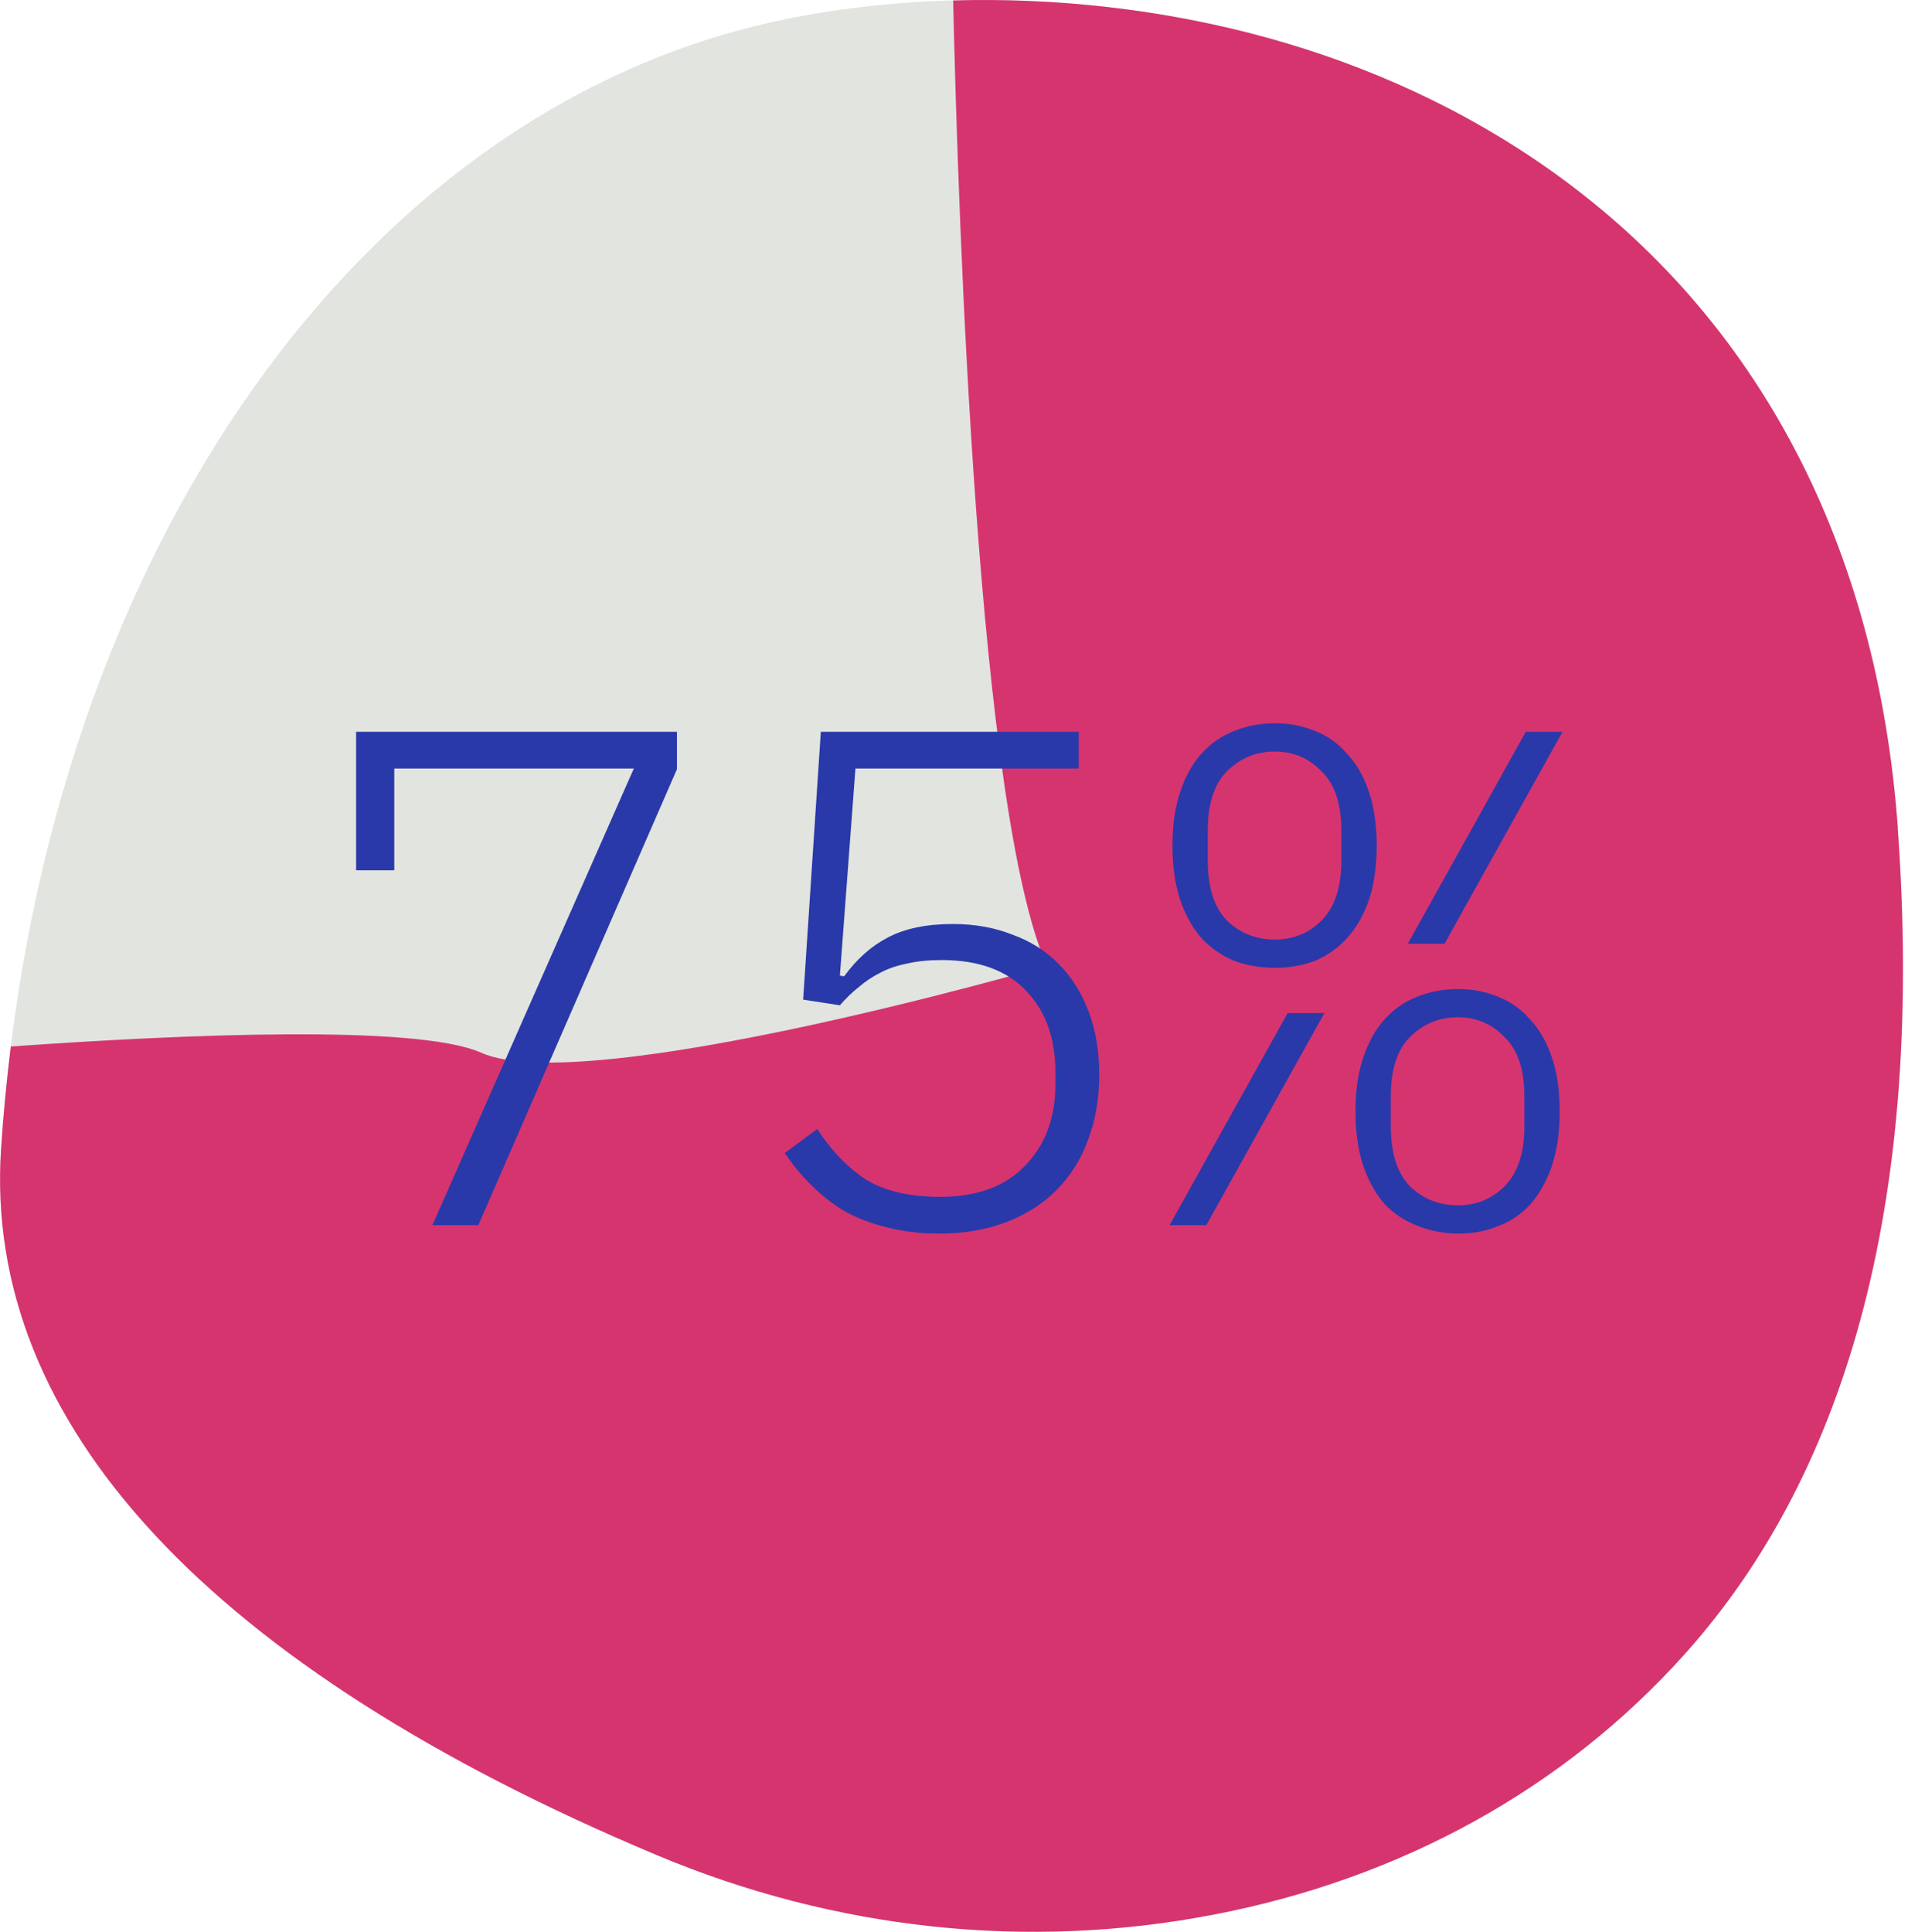 <svg width="81" height="82" viewBox="0 0 81 82" fill="none" xmlns="http://www.w3.org/2000/svg">
<g clip-path="url(#clip0_176_914)">
<path d="M53.9 1.636C58.044 2.796 62.188 4.627 65.981 7.348C74.658 13.567 79.705 23.185 80.571 35.166C81.68 50.514 78.627 62.313 71.511 70.232C66.395 75.925 59.486 79.743 51.53 81.273C43.63 82.796 35.455 81.918 27.887 78.746C8.909 70.777 -0.721 60.42 0.044 48.784C1.636 24.42 14.633 5.229 32.383 1.028C38.025 -0.307 45.975 -0.577 53.9 1.63V1.636Z" fill="#E2E4DF"/>
<path d="M80.57 35.16C79.705 23.179 74.658 13.561 65.981 7.342C62.182 4.621 58.044 2.784 53.9 1.63C49.273 0.345 44.646 -0.1 40.464 0.019C40.683 9.53 41.517 34.458 44.445 40.997C44.445 40.997 24.872 46.658 20.426 44.683C17.705 43.473 7.755 43.9 0.458 44.42C0.282 45.849 0.138 47.304 0.044 48.777C-0.715 60.414 8.909 70.777 27.881 78.74C35.448 81.918 43.624 82.79 51.523 81.266C59.486 79.737 66.395 75.918 71.505 70.226C78.627 62.301 81.674 50.502 80.564 35.16H80.57Z" fill="#D6346F"/>
<path d="M18.358 52L26.908 32.62H16.738V36.94H15.118V31.06H28.738V32.65L20.308 52H18.358ZM45.796 32.62H36.316L35.656 41.41L35.836 41.44C36.376 40.7 36.996 40.15 37.696 39.79C38.416 39.41 39.336 39.22 40.456 39.22C41.376 39.22 42.216 39.37 42.976 39.67C43.756 39.95 44.416 40.37 44.956 40.93C45.496 41.47 45.916 42.14 46.216 42.94C46.516 43.72 46.666 44.61 46.666 45.61C46.666 46.63 46.506 47.56 46.186 48.4C45.886 49.22 45.436 49.93 44.836 50.53C44.256 51.11 43.546 51.56 42.706 51.88C41.866 52.2 40.926 52.36 39.886 52.36C39.066 52.36 38.316 52.27 37.636 52.09C36.976 51.93 36.376 51.7 35.836 51.4C35.316 51.08 34.846 50.71 34.426 50.29C34.006 49.87 33.636 49.42 33.316 48.94L34.696 47.92C35.276 48.82 35.956 49.53 36.736 50.05C37.536 50.55 38.596 50.8 39.916 50.8C41.476 50.8 42.676 50.36 43.516 49.48C44.376 48.6 44.806 47.44 44.806 46V45.52C44.806 44.06 44.386 42.9 43.546 42.04C42.726 41.18 41.536 40.75 39.976 40.75C39.416 40.75 38.926 40.8 38.506 40.9C38.086 40.98 37.706 41.11 37.366 41.29C37.046 41.45 36.746 41.65 36.466 41.89C36.186 42.11 35.916 42.37 35.656 42.67L34.096 42.43L34.846 31.06H45.796V32.62ZM54.124 41.08C53.504 41.08 52.924 40.98 52.384 40.78C51.864 40.56 51.404 40.24 51.004 39.82C50.624 39.38 50.324 38.84 50.104 38.2C49.884 37.54 49.774 36.77 49.774 35.89C49.774 35.01 49.884 34.25 50.104 33.61C50.324 32.95 50.624 32.41 51.004 31.99C51.404 31.55 51.864 31.23 52.384 31.03C52.924 30.81 53.504 30.7 54.124 30.7C54.744 30.7 55.314 30.81 55.834 31.03C56.354 31.23 56.804 31.55 57.184 31.99C57.584 32.41 57.894 32.95 58.114 33.61C58.334 34.25 58.444 35.01 58.444 35.89C58.444 36.77 58.334 37.54 58.114 38.2C57.894 38.84 57.584 39.38 57.184 39.82C56.804 40.24 56.354 40.56 55.834 40.78C55.314 40.98 54.744 41.08 54.124 41.08ZM54.124 39.88C54.904 39.88 55.564 39.61 56.104 39.07C56.664 38.51 56.944 37.66 56.944 36.52V35.26C56.944 34.12 56.664 33.28 56.104 32.74C55.564 32.18 54.904 31.9 54.124 31.9C53.324 31.9 52.644 32.18 52.084 32.74C51.544 33.28 51.274 34.12 51.274 35.26V36.52C51.274 37.66 51.544 38.51 52.084 39.07C52.644 39.61 53.324 39.88 54.124 39.88ZM64.774 31.06H66.334L61.324 40.06H59.764L64.774 31.06ZM54.664 43H56.224L51.214 52H49.654L54.664 43ZM61.924 52.36C61.304 52.36 60.724 52.25 60.184 52.03C59.644 51.83 59.174 51.52 58.774 51.1C58.394 50.66 58.094 50.12 57.874 49.48C57.654 48.82 57.544 48.05 57.544 47.17C57.544 46.29 57.654 45.53 57.874 44.89C58.094 44.23 58.394 43.69 58.774 43.27C59.174 42.83 59.634 42.51 60.154 42.31C60.694 42.09 61.274 41.98 61.894 41.98C62.514 41.98 63.084 42.09 63.604 42.31C64.124 42.51 64.574 42.83 64.954 43.27C65.354 43.69 65.664 44.23 65.884 44.89C66.104 45.53 66.214 46.29 66.214 47.17C66.214 48.05 66.104 48.82 65.884 49.48C65.664 50.12 65.364 50.66 64.984 51.1C64.604 51.52 64.154 51.83 63.634 52.03C63.114 52.25 62.544 52.36 61.924 52.36ZM61.894 51.16C62.674 51.16 63.334 50.89 63.874 50.35C64.434 49.79 64.714 48.94 64.714 47.8V46.54C64.714 45.4 64.434 44.56 63.874 44.02C63.334 43.46 62.674 43.18 61.894 43.18C61.094 43.18 60.414 43.46 59.854 44.02C59.314 44.56 59.044 45.4 59.044 46.54V47.8C59.044 48.94 59.314 49.79 59.854 50.35C60.414 50.89 61.094 51.16 61.894 51.16Z" fill="#2A39A9"/>
</g>
<defs>
<clipPath id="clip0_176_914">
<rect width="80.79" height="82" fill="white"/>
</clipPath>
</defs>
</svg>

